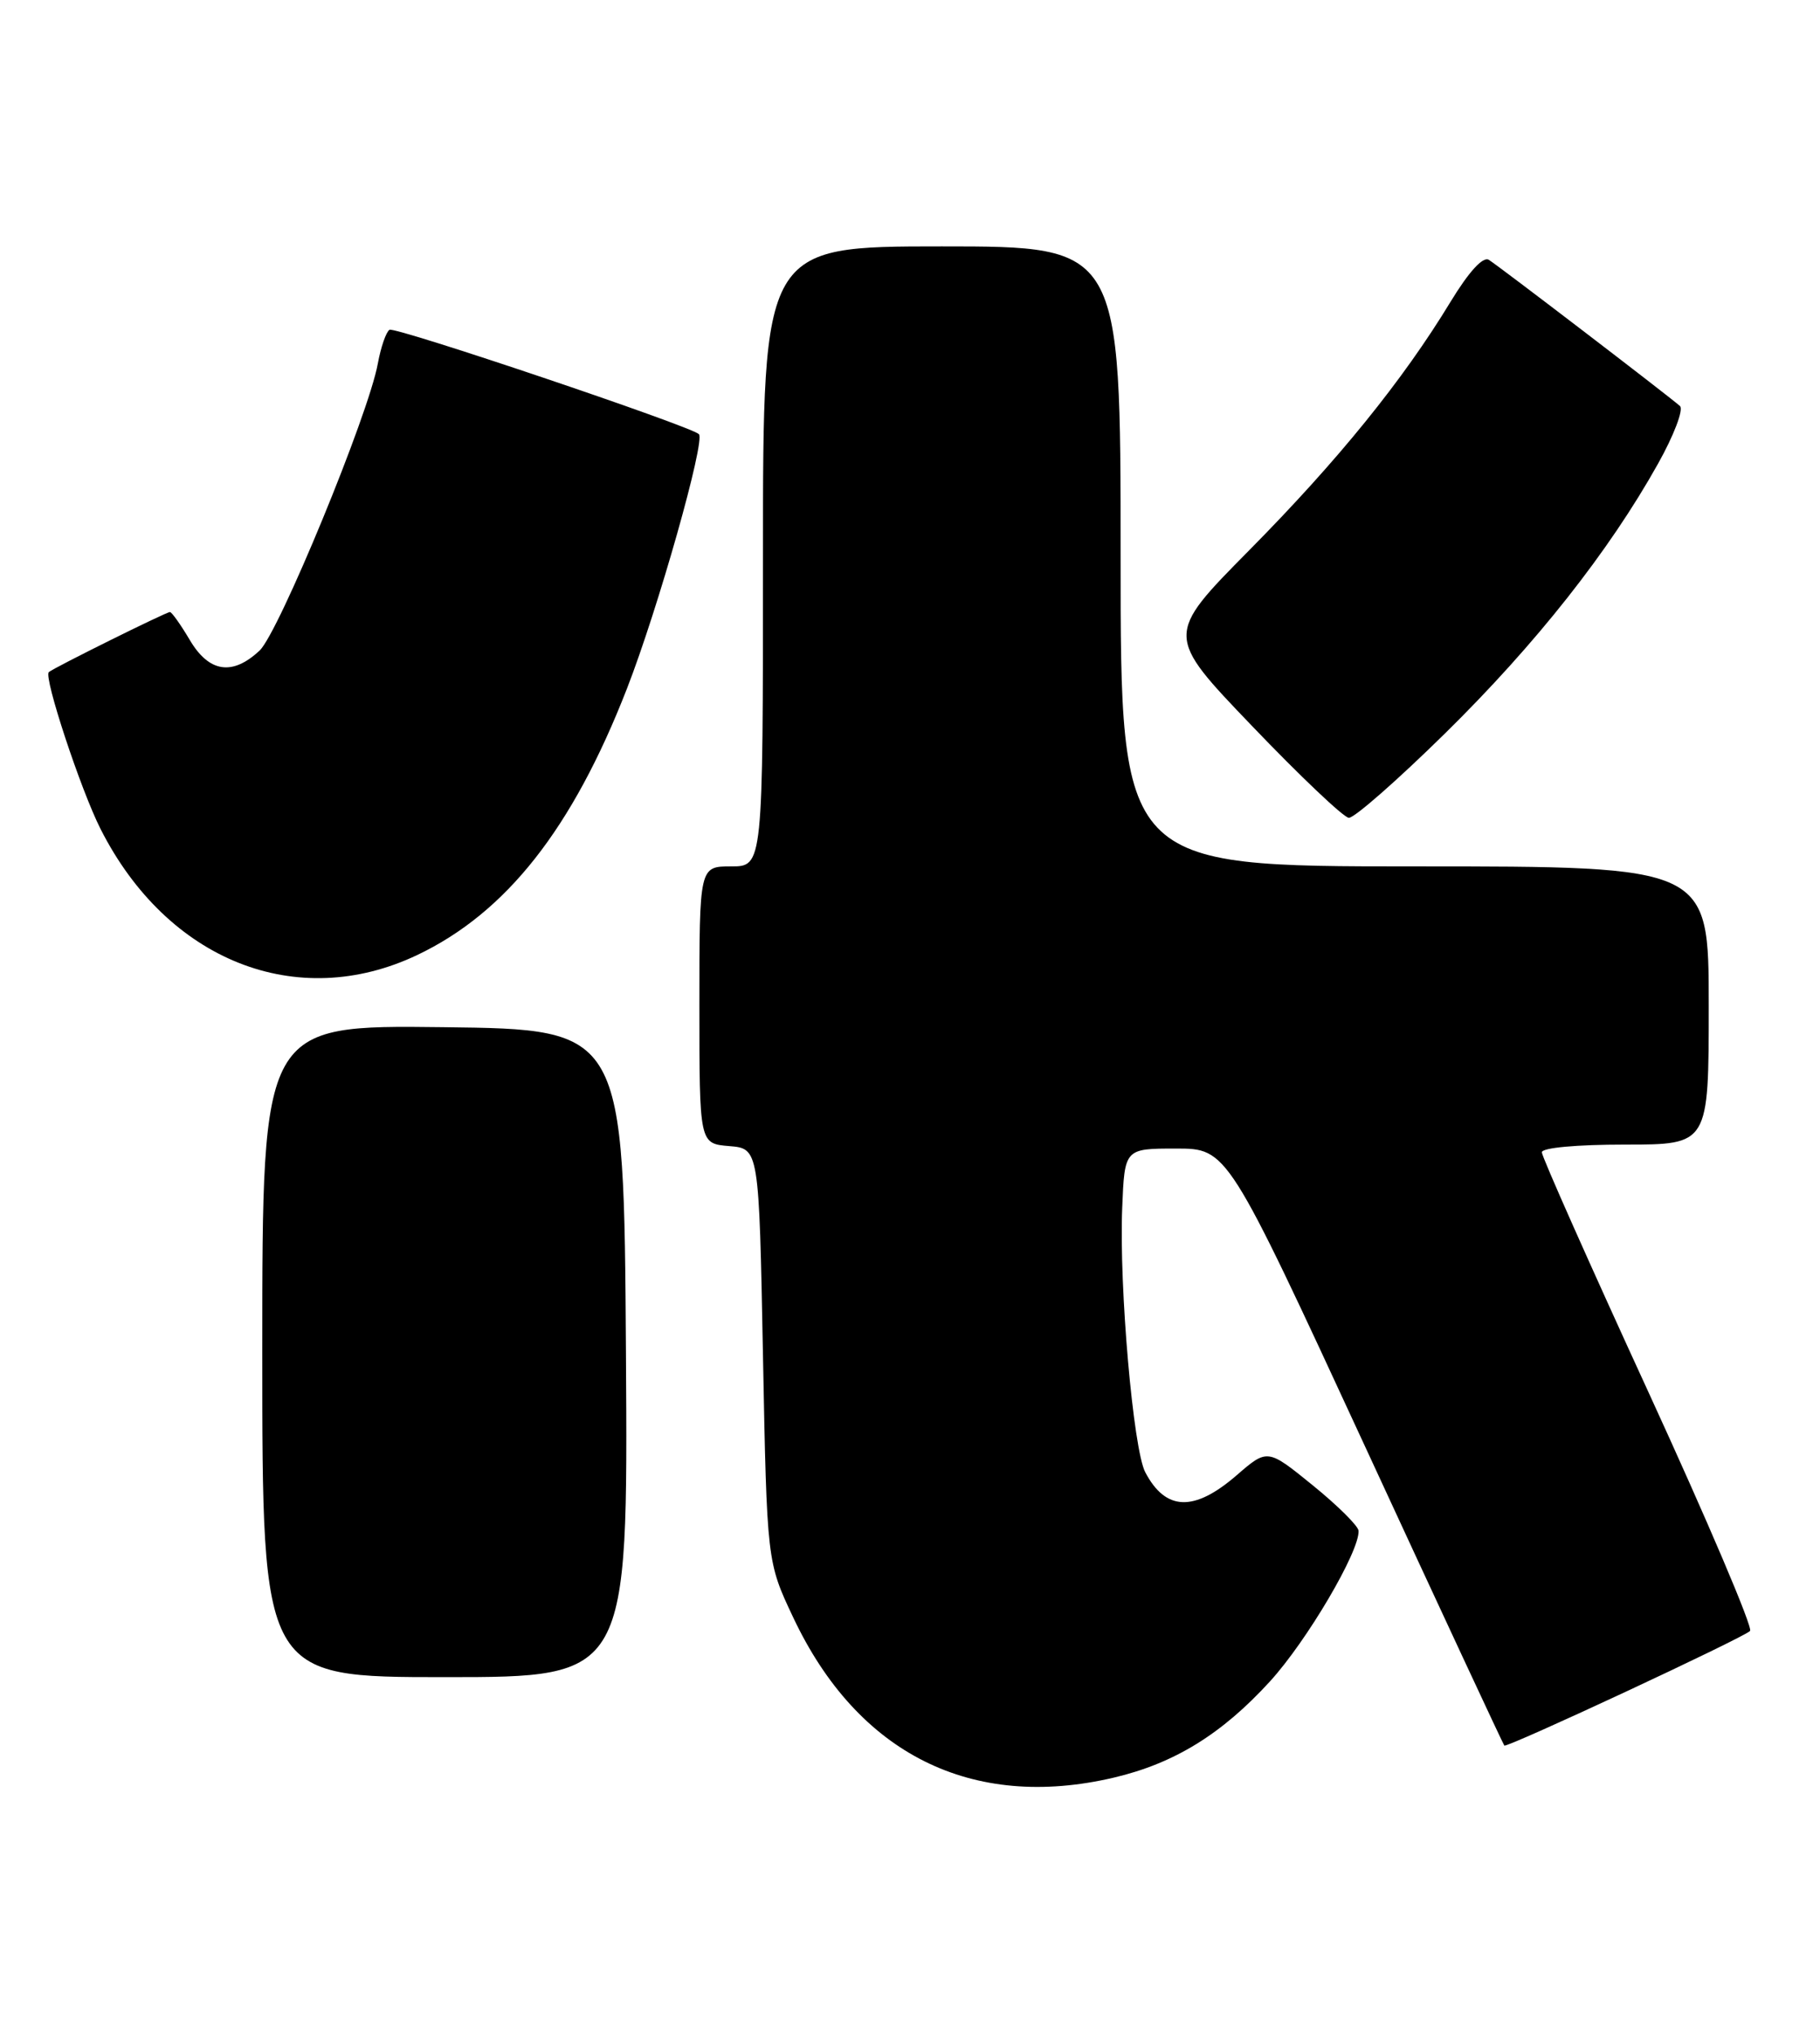 <?xml version="1.0" encoding="UTF-8" standalone="no"?>
<!DOCTYPE svg PUBLIC "-//W3C//DTD SVG 1.1//EN" "http://www.w3.org/Graphics/SVG/1.1/DTD/svg11.dtd" >
<svg xmlns="http://www.w3.org/2000/svg" xmlns:xlink="http://www.w3.org/1999/xlink" version="1.1" viewBox="0 0 229 256">
 <g >
 <path fill="currentColor"
d=" M 140.15 223.64 C 147.76 221.85 153.73 218.17 159.78 211.55 C 164.43 206.46 171.08 195.17 170.94 192.59 C 170.91 191.99 168.32 189.42 165.18 186.87 C 159.48 182.24 159.48 182.24 155.58 185.62 C 150.24 190.23 146.67 190.11 144.10 185.22 C 142.59 182.35 140.80 161.92 141.20 152.00 C 141.50 144.50 141.50 144.50 147.97 144.50 C 154.43 144.50 154.43 144.50 171.74 181.94 C 181.25 202.53 189.15 219.48 189.28 219.61 C 189.60 219.93 219.31 206.08 220.20 205.19 C 220.59 204.81 214.85 191.33 207.45 175.22 C 200.05 159.12 194.00 145.51 194.00 144.97 C 194.00 144.40 198.35 144.00 204.50 144.00 C 215.00 144.00 215.00 144.00 215.00 126.50 C 215.00 109.00 215.00 109.00 178.00 109.00 C 141.00 109.00 141.00 109.00 141.00 70.00 C 141.00 31.00 141.00 31.00 118.50 31.00 C 96.00 31.00 96.00 31.00 96.00 70.00 C 96.00 109.00 96.00 109.00 92.00 109.00 C 88.00 109.00 88.00 109.00 88.00 126.44 C 88.00 143.88 88.00 143.88 91.75 144.19 C 95.50 144.50 95.50 144.50 96.00 170.50 C 96.50 196.50 96.50 196.50 99.81 203.50 C 107.91 220.67 122.28 227.84 140.15 223.64 Z  M 78.76 170.25 C 78.50 129.50 78.50 129.50 55.75 129.23 C 33.00 128.96 33.00 128.96 33.00 169.98 C 33.00 211.00 33.00 211.00 56.01 211.00 C 79.02 211.00 79.02 211.00 78.76 170.25 Z  M 52.50 120.15 C 63.70 114.82 72.02 104.26 78.88 86.65 C 82.79 76.62 88.78 55.43 87.94 54.62 C 86.86 53.59 49.71 41.06 49.01 41.49 C 48.58 41.76 47.92 43.67 47.54 45.74 C 46.37 52.19 35.08 79.57 32.67 81.84 C 29.24 85.06 26.29 84.61 23.87 80.50 C 22.73 78.58 21.61 77.00 21.38 77.00 C 20.90 77.00 6.71 84.04 6.14 84.56 C 5.47 85.17 10.16 99.39 12.66 104.31 C 21.05 120.87 37.35 127.35 52.50 120.15 Z  M 181.84 92.25 C 193.25 81.03 202.47 69.35 208.62 58.34 C 210.62 54.77 211.86 51.51 211.38 51.08 C 209.74 49.65 188.51 33.41 187.33 32.69 C 186.59 32.24 184.83 34.17 182.53 37.94 C 176.52 47.85 168.35 57.93 157.19 69.22 C 146.60 79.93 146.60 79.93 157.55 91.35 C 163.57 97.64 169.04 102.83 169.71 102.89 C 170.37 102.95 175.83 98.16 181.84 92.25 Z "/>
</g>
</svg>